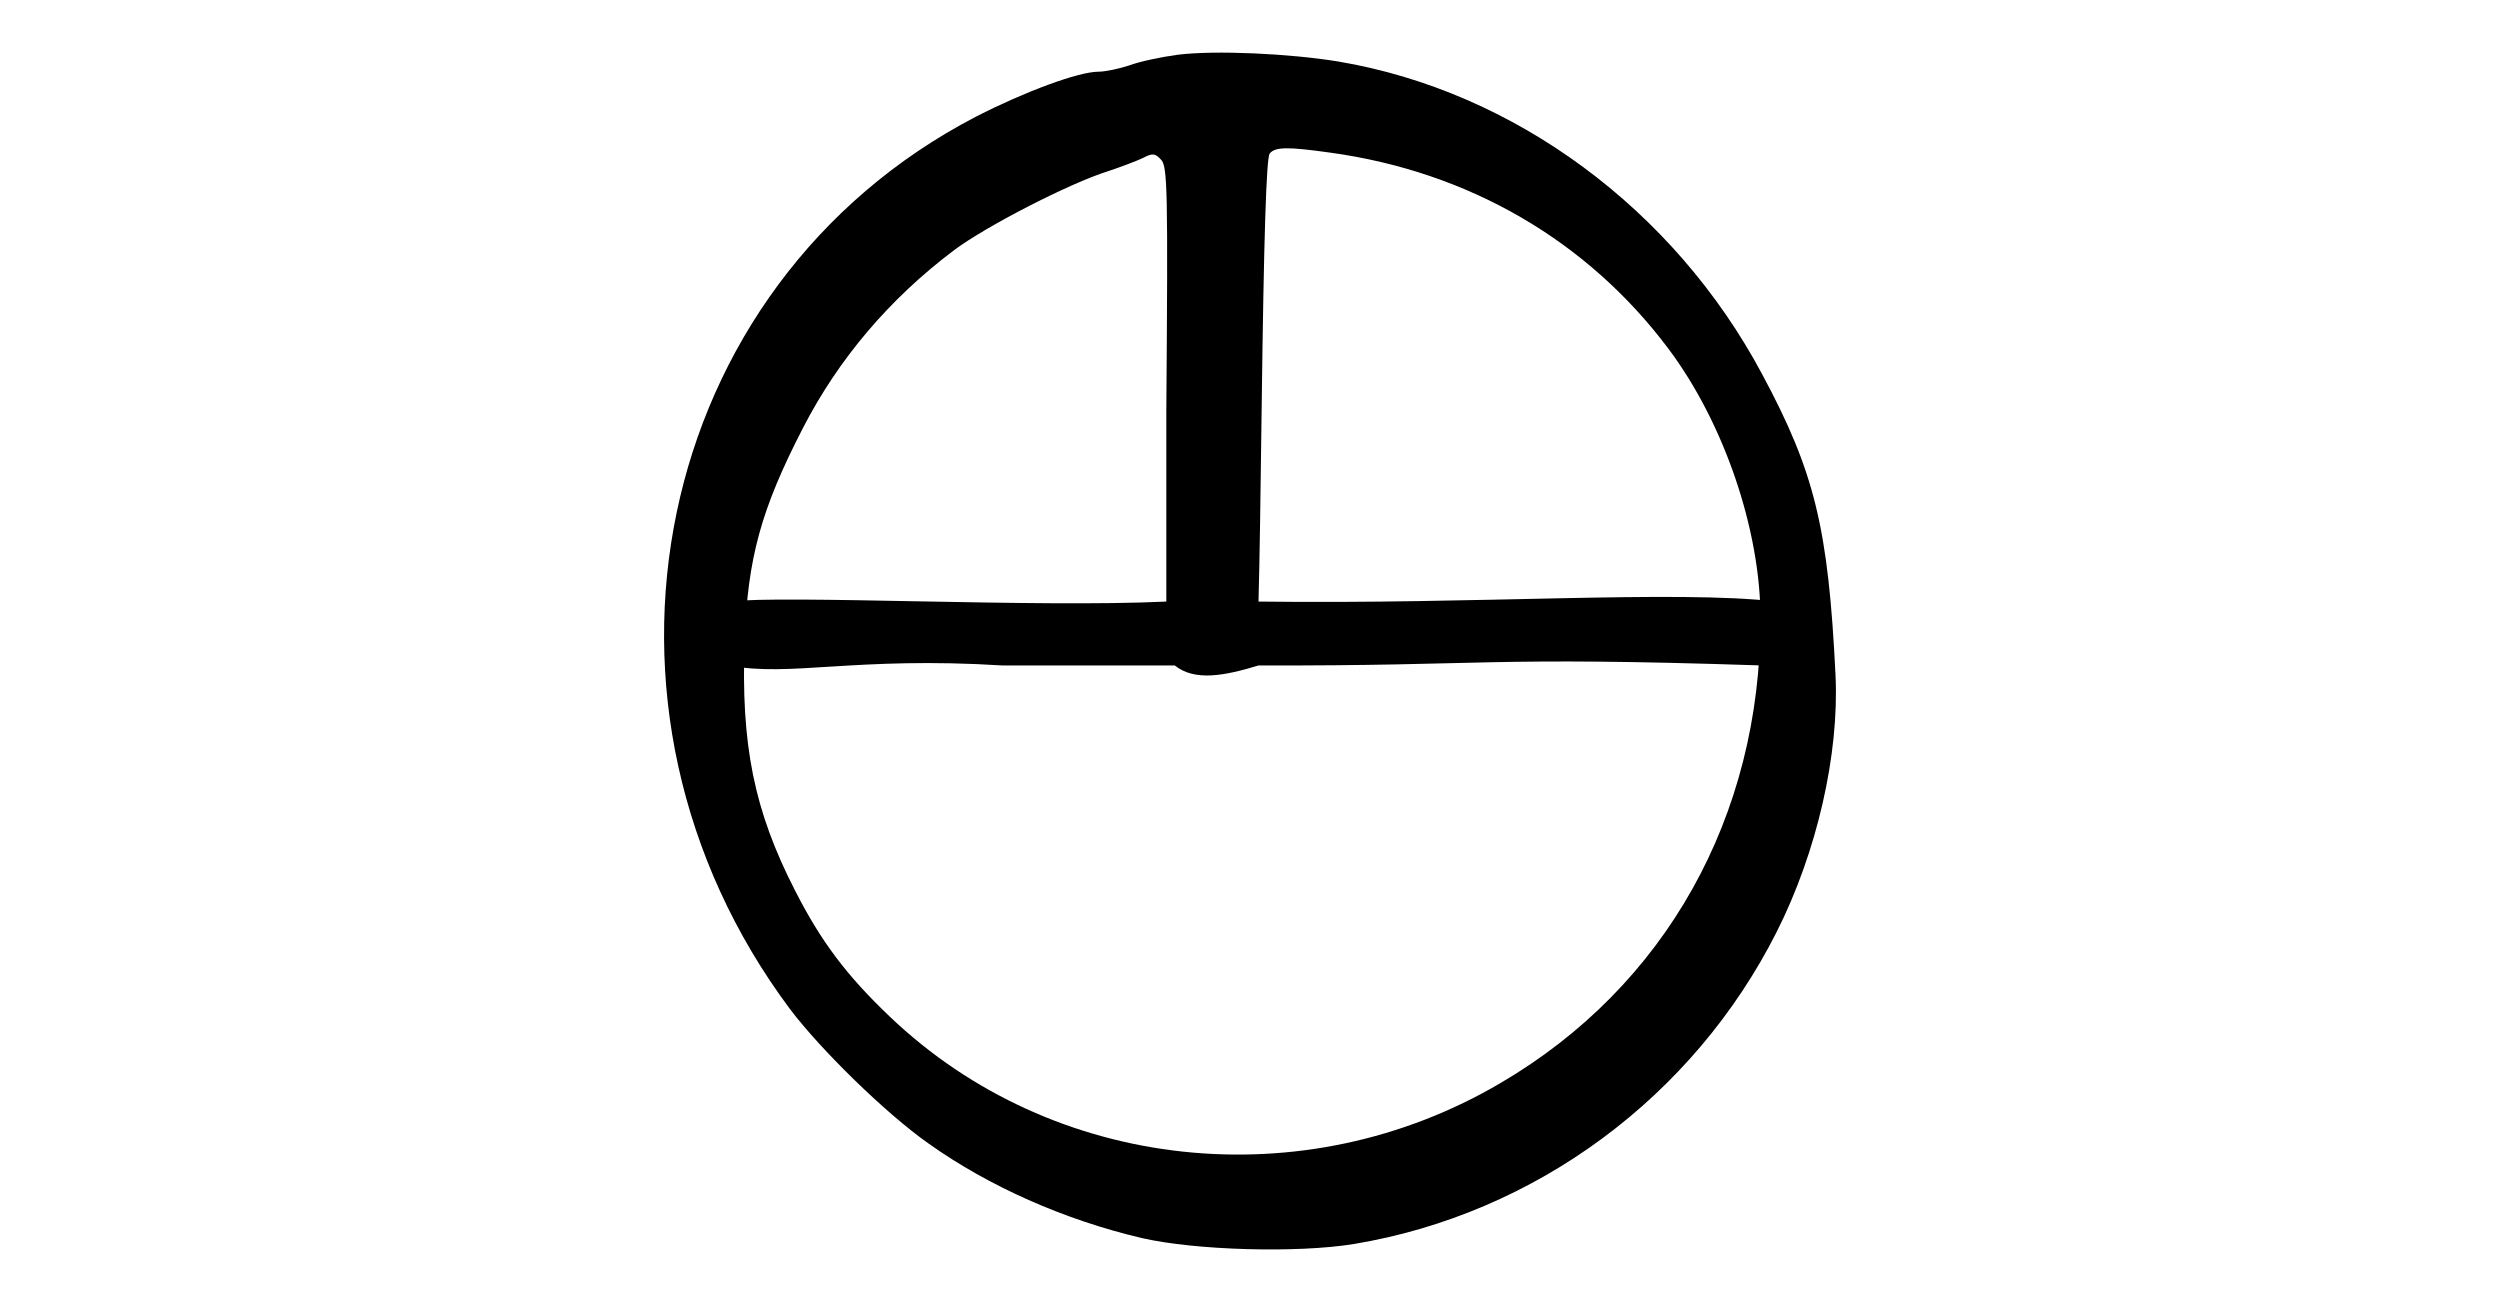 <?xml version="1.0" encoding="UTF-8" standalone="no"?><!-- Generator: Gravit.io --><svg xmlns="http://www.w3.org/2000/svg" style="isolation:isolate" viewBox="0 0 960 500" width="960pt" height="500pt"><defs><clipPath id="_clipPath_fZlys5rZ9QHHzcWlFSivi6XSGxFVFnSM"><rect width="960" height="500"/></clipPath></defs><g clip-path="url(#_clipPath_fZlys5rZ9QHHzcWlFSivi6XSGxFVFnSM)"><path d=" M 452.259 21.023 C 446.075 21.837 437.612 23.627 433.706 25.092 C 429.8 26.394 424.43 27.533 421.826 27.533 C 414.177 27.533 393.508 35.182 374.793 44.784 C 250.13 109.556 216.604 271.487 303.51 387.687 C 315.228 403.148 340.128 427.56 356.565 439.115 C 379.675 455.552 408.643 468.409 438.426 475.407 C 458.932 480.126 498.153 481.266 519.961 477.685 C 589.453 466.13 650.157 421.375 682.218 357.905 C 697.678 327.309 706.304 289.715 704.839 259.282 C 702.073 202.809 696.865 181.327 676.684 143.733 C 642.833 80.262 581.479 35.019 513.939 23.627 C 495.061 20.535 466.581 19.233 452.259 21.023 L 452.259 21.023 Z  M 510.847 58.617 C 564.065 65.941 609.633 92.468 640.718 133.968 C 662.037 162.448 676.033 203.46 676.033 237.636 C 676.033 313.638 639.579 378.736 576.271 415.842 C 500.594 460.434 404.249 450.019 341.755 390.454 C 325.155 374.668 315.228 361.485 305.3 341.956 C 289.514 311.197 284.469 285.972 285.934 246.099 C 287.073 214.201 292.281 195.486 308.393 164.239 C 322.063 137.711 341.593 114.764 366.167 96.211 C 378.21 87.097 410.759 70.335 425.406 65.778 C 430.289 64.15 436.31 61.872 438.751 60.733 C 442.494 58.78 443.471 58.78 445.749 61.221 C 448.353 63.662 448.516 71.962 447.865 158.217 L 447.865 231 C 398.132 233.4 301.369 228.397 280 231 C 274.772 236.261 276.238 251.782 280 255.538 C 303.154 260.109 328.322 252.004 385 255.538 L 451.12 255.538 C 458.769 261.723 470.25 259.5 483.264 255.538 C 572.625 255.75 569.25 252 676.684 255.538 C 692.848 251.397 700.924 239.065 682.218 231 C 643.283 226.486 567.818 232.092 483.264 231 C 483.697 216.132 484.075 188.455 484.483 156.427 C 485.296 91.492 486.273 60.407 487.575 58.943 C 489.69 56.339 494.573 56.339 510.847 58.617 L 510.847 58.617 Z " fill="rgb(0,0,0)"/></g></svg>